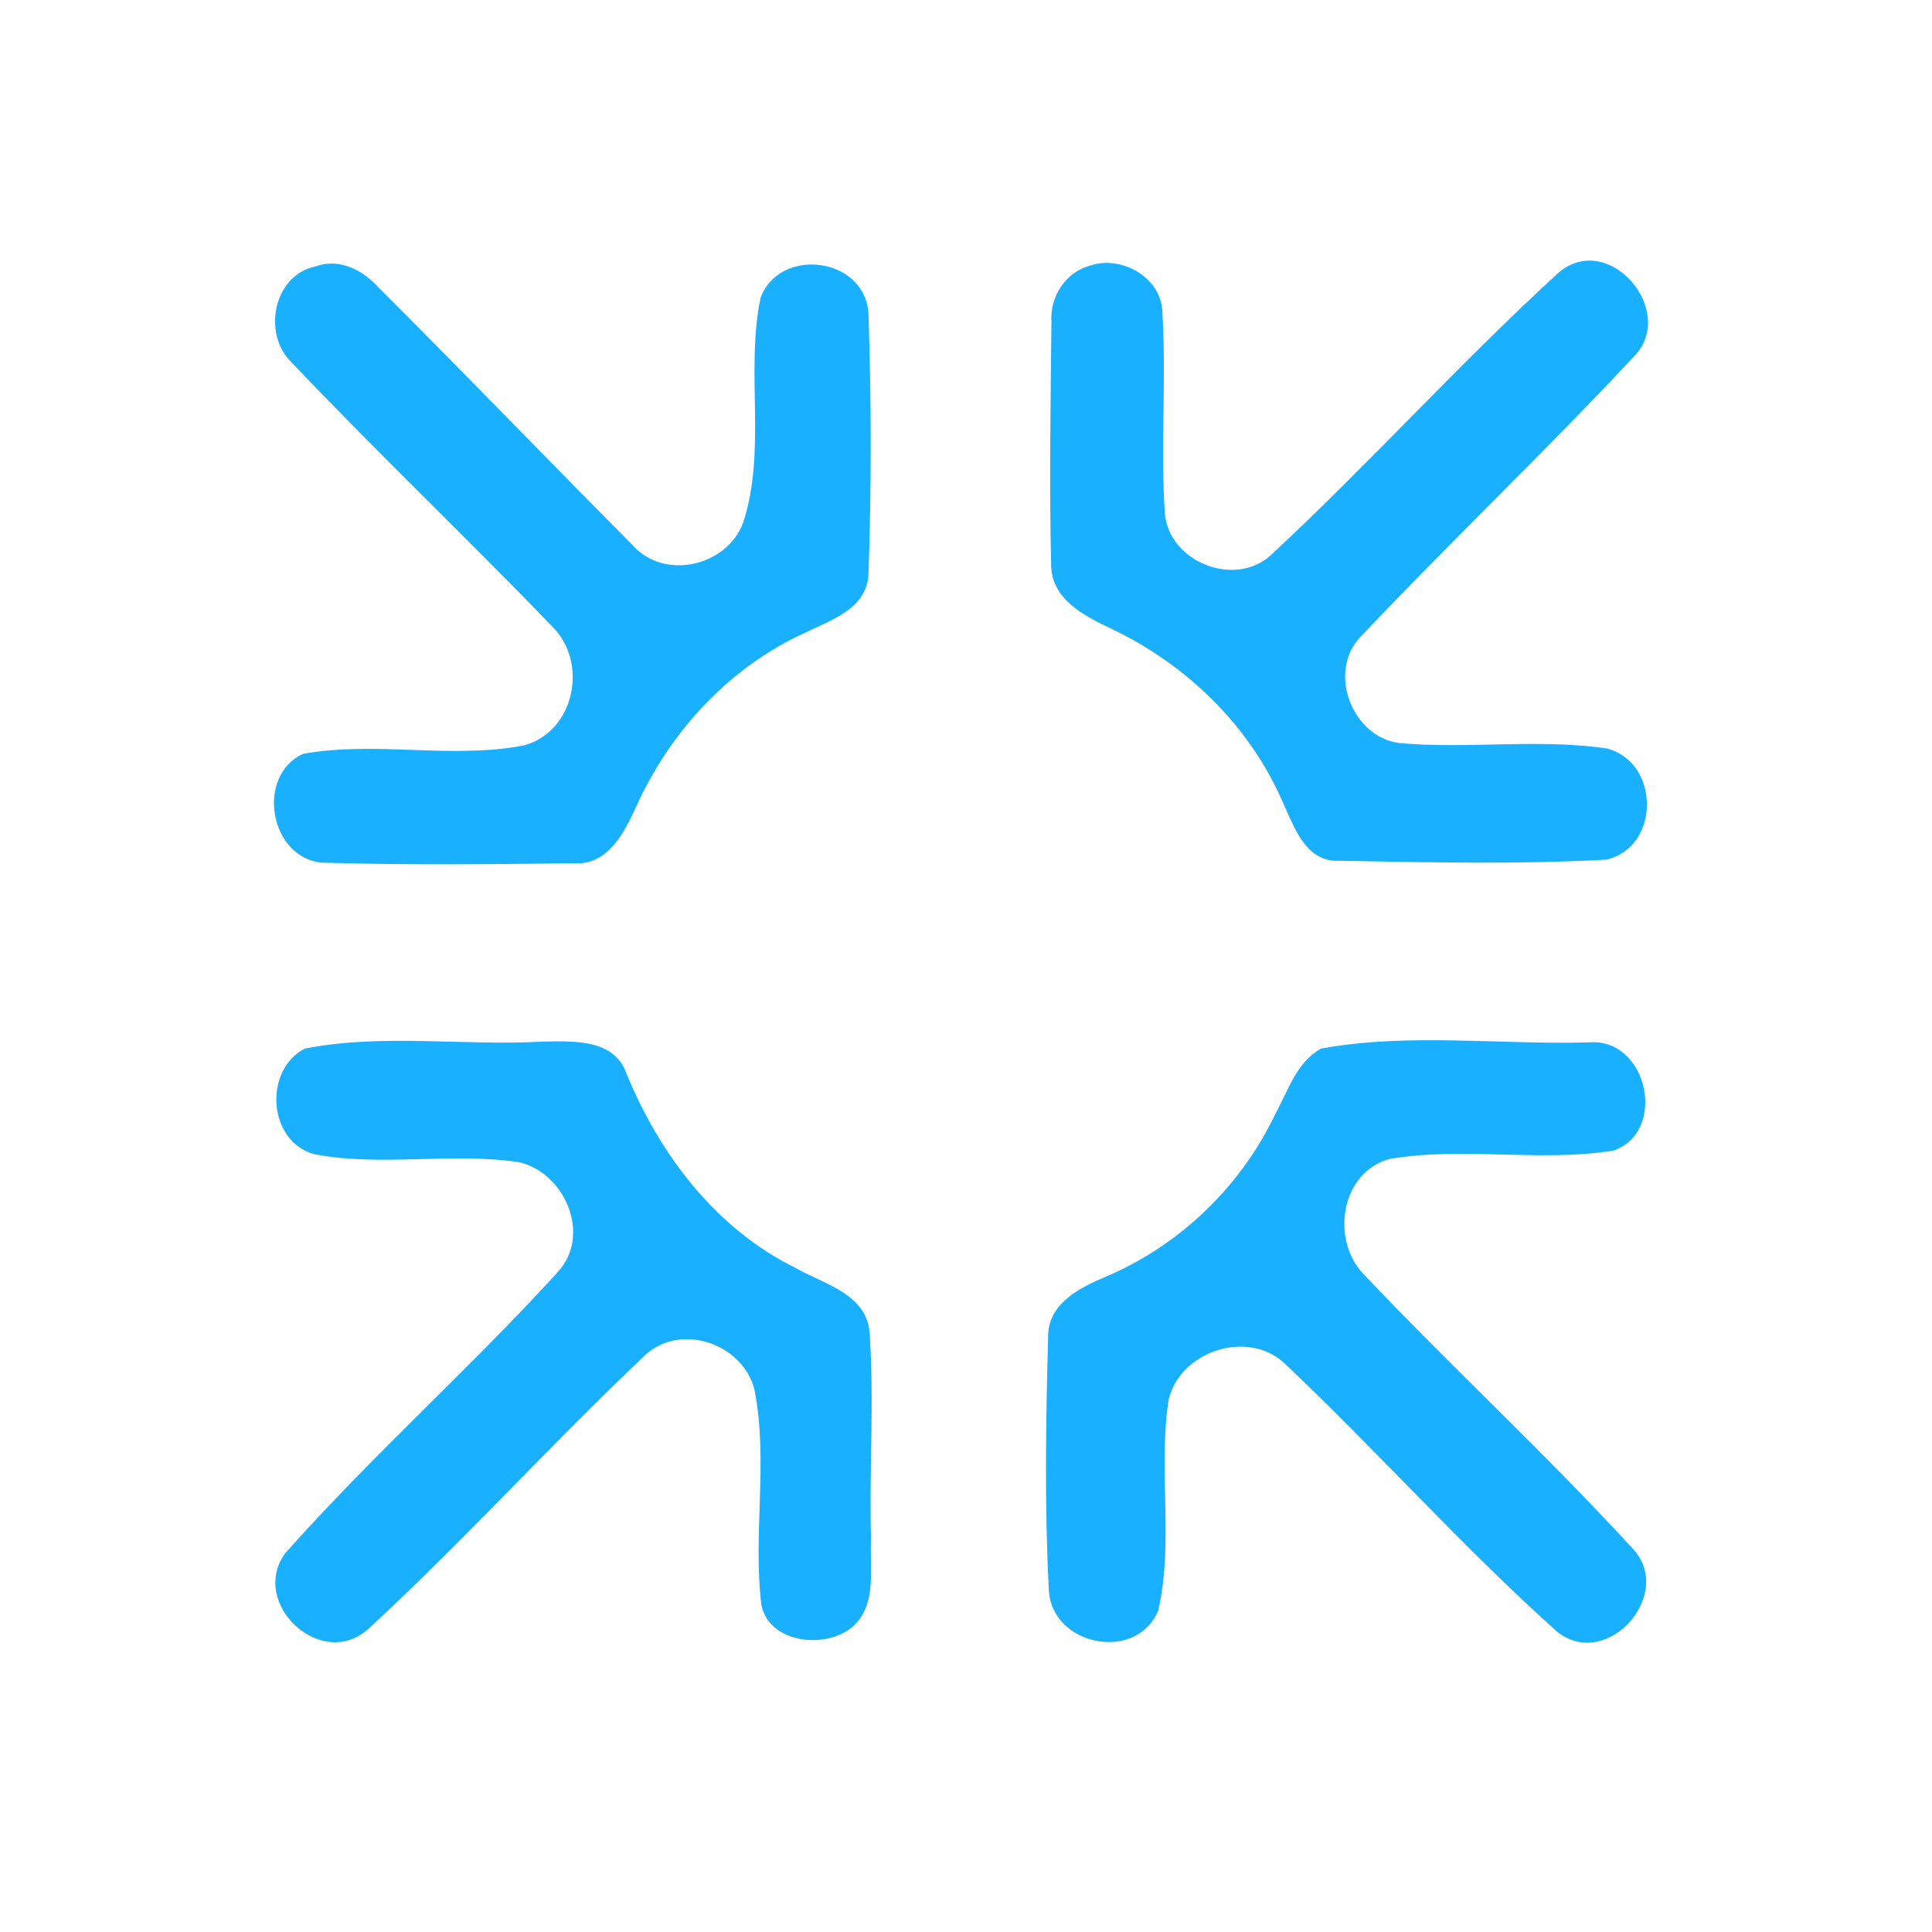 <?xml version="1.0" encoding="UTF-8" ?>
<!DOCTYPE svg PUBLIC "-//W3C//DTD SVG 1.1//EN" "http://www.w3.org/Graphics/SVG/1.1/DTD/svg11.dtd">
<svg width="192pt" height="192pt" viewBox="0 0 192 192" version="1.1" xmlns="http://www.w3.org/2000/svg">
<g id="#19b0ffff">
<path fill="#19b0ff" opacity="1.00" d=" M 31.38 26.47 C 33.66 25.64 35.98 26.79 37.52 28.47 C 46.04 36.97 54.39 45.65 62.87 54.18 C 66.03 57.75 72.32 56.26 73.88 51.87 C 76.19 44.66 74.06 36.87 75.59 29.57 C 77.52 24.50 85.81 25.55 86.30 31.01 C 86.60 39.66 86.61 48.35 86.31 57.00 C 86.20 60.50 82.55 61.63 79.95 62.91 C 72.49 66.31 66.62 72.67 63.25 80.10 C 62.06 82.70 60.43 86.02 57.04 85.79 C 48.72 85.89 40.38 85.98 32.07 85.73 C 26.85 85.36 25.33 77.17 30.10 74.92 C 37.32 73.61 44.81 75.46 52.02 74.09 C 57.16 72.74 58.52 65.76 54.82 62.20 C 46.31 53.36 37.41 44.89 28.96 36.00 C 26.04 33.17 27.18 27.32 31.38 26.47 Z" />
<path fill="#19b0ff" opacity="1.00" d=" M 108.32 26.40 C 111.49 25.31 115.51 27.63 115.52 31.13 C 115.91 37.74 115.32 44.39 115.76 51.00 C 116.15 55.80 122.58 58.41 126.21 55.25 C 136.06 46.11 145.08 36.05 155.00 27.00 C 160.01 22.97 166.68 31.00 162.42 35.38 C 153.58 44.87 144.15 53.82 135.24 63.25 C 131.87 66.72 134.33 73.20 139.02 73.84 C 145.90 74.47 152.89 73.37 159.73 74.39 C 165.02 75.83 164.98 84.22 159.63 85.43 C 150.82 85.91 141.95 85.70 133.13 85.54 C 129.71 85.73 128.59 82.10 127.43 79.61 C 124.14 72.08 117.92 66.07 110.56 62.54 C 107.83 61.25 104.42 59.57 104.46 56.05 C 104.27 48.04 104.41 40.01 104.49 32.00 C 104.32 29.51 105.87 27.06 108.32 26.40 Z" />
<path fill="#19b0ff" opacity="1.00" d=" M 30.29 104.21 C 38.01 102.68 46.12 103.97 54.00 103.51 C 56.97 103.47 61.04 103.23 62.25 106.67 C 65.54 114.70 71.09 122.07 79.01 125.98 C 81.80 127.60 86.08 128.53 86.42 132.40 C 86.89 139.25 86.37 146.13 86.56 152.99 C 86.42 155.93 87.20 159.55 84.66 161.73 C 82.01 163.89 76.50 163.34 75.67 159.54 C 74.80 152.44 76.37 145.16 74.98 138.13 C 73.83 133.42 67.37 131.32 63.91 134.87 C 54.64 143.64 46.07 153.16 36.69 161.80 C 32.02 166.17 24.74 159.38 28.32 154.39 C 36.92 144.69 46.68 136.02 55.42 126.43 C 58.80 122.78 56.20 116.64 51.65 115.51 C 44.90 114.47 37.95 115.99 31.23 114.70 C 26.61 113.45 26.17 106.33 30.29 104.21 Z" />
<path fill="#19b0ff" opacity="1.00" d=" M 131.28 104.21 C 139.98 102.61 149.12 103.85 157.99 103.59 C 163.73 103.18 165.74 112.42 160.37 114.34 C 153.03 115.53 145.45 113.92 138.12 115.17 C 133.28 116.45 132.23 123.09 135.43 126.54 C 144.18 135.80 153.59 144.45 162.19 153.83 C 166.56 158.31 159.77 166.08 154.78 162.19 C 145.30 153.71 136.81 144.13 127.55 135.39 C 123.85 132.10 117.25 134.33 116.14 139.10 C 115.06 146.01 116.67 153.18 115.11 160.03 C 112.97 165.27 104.45 163.57 104.23 157.96 C 103.80 149.64 103.93 141.27 104.16 132.94 C 104.08 129.57 107.27 127.98 109.93 126.86 C 117.25 123.75 123.32 117.91 126.73 110.72 C 128.00 108.43 128.84 105.56 131.28 104.21 Z" />
</g>
</svg>
